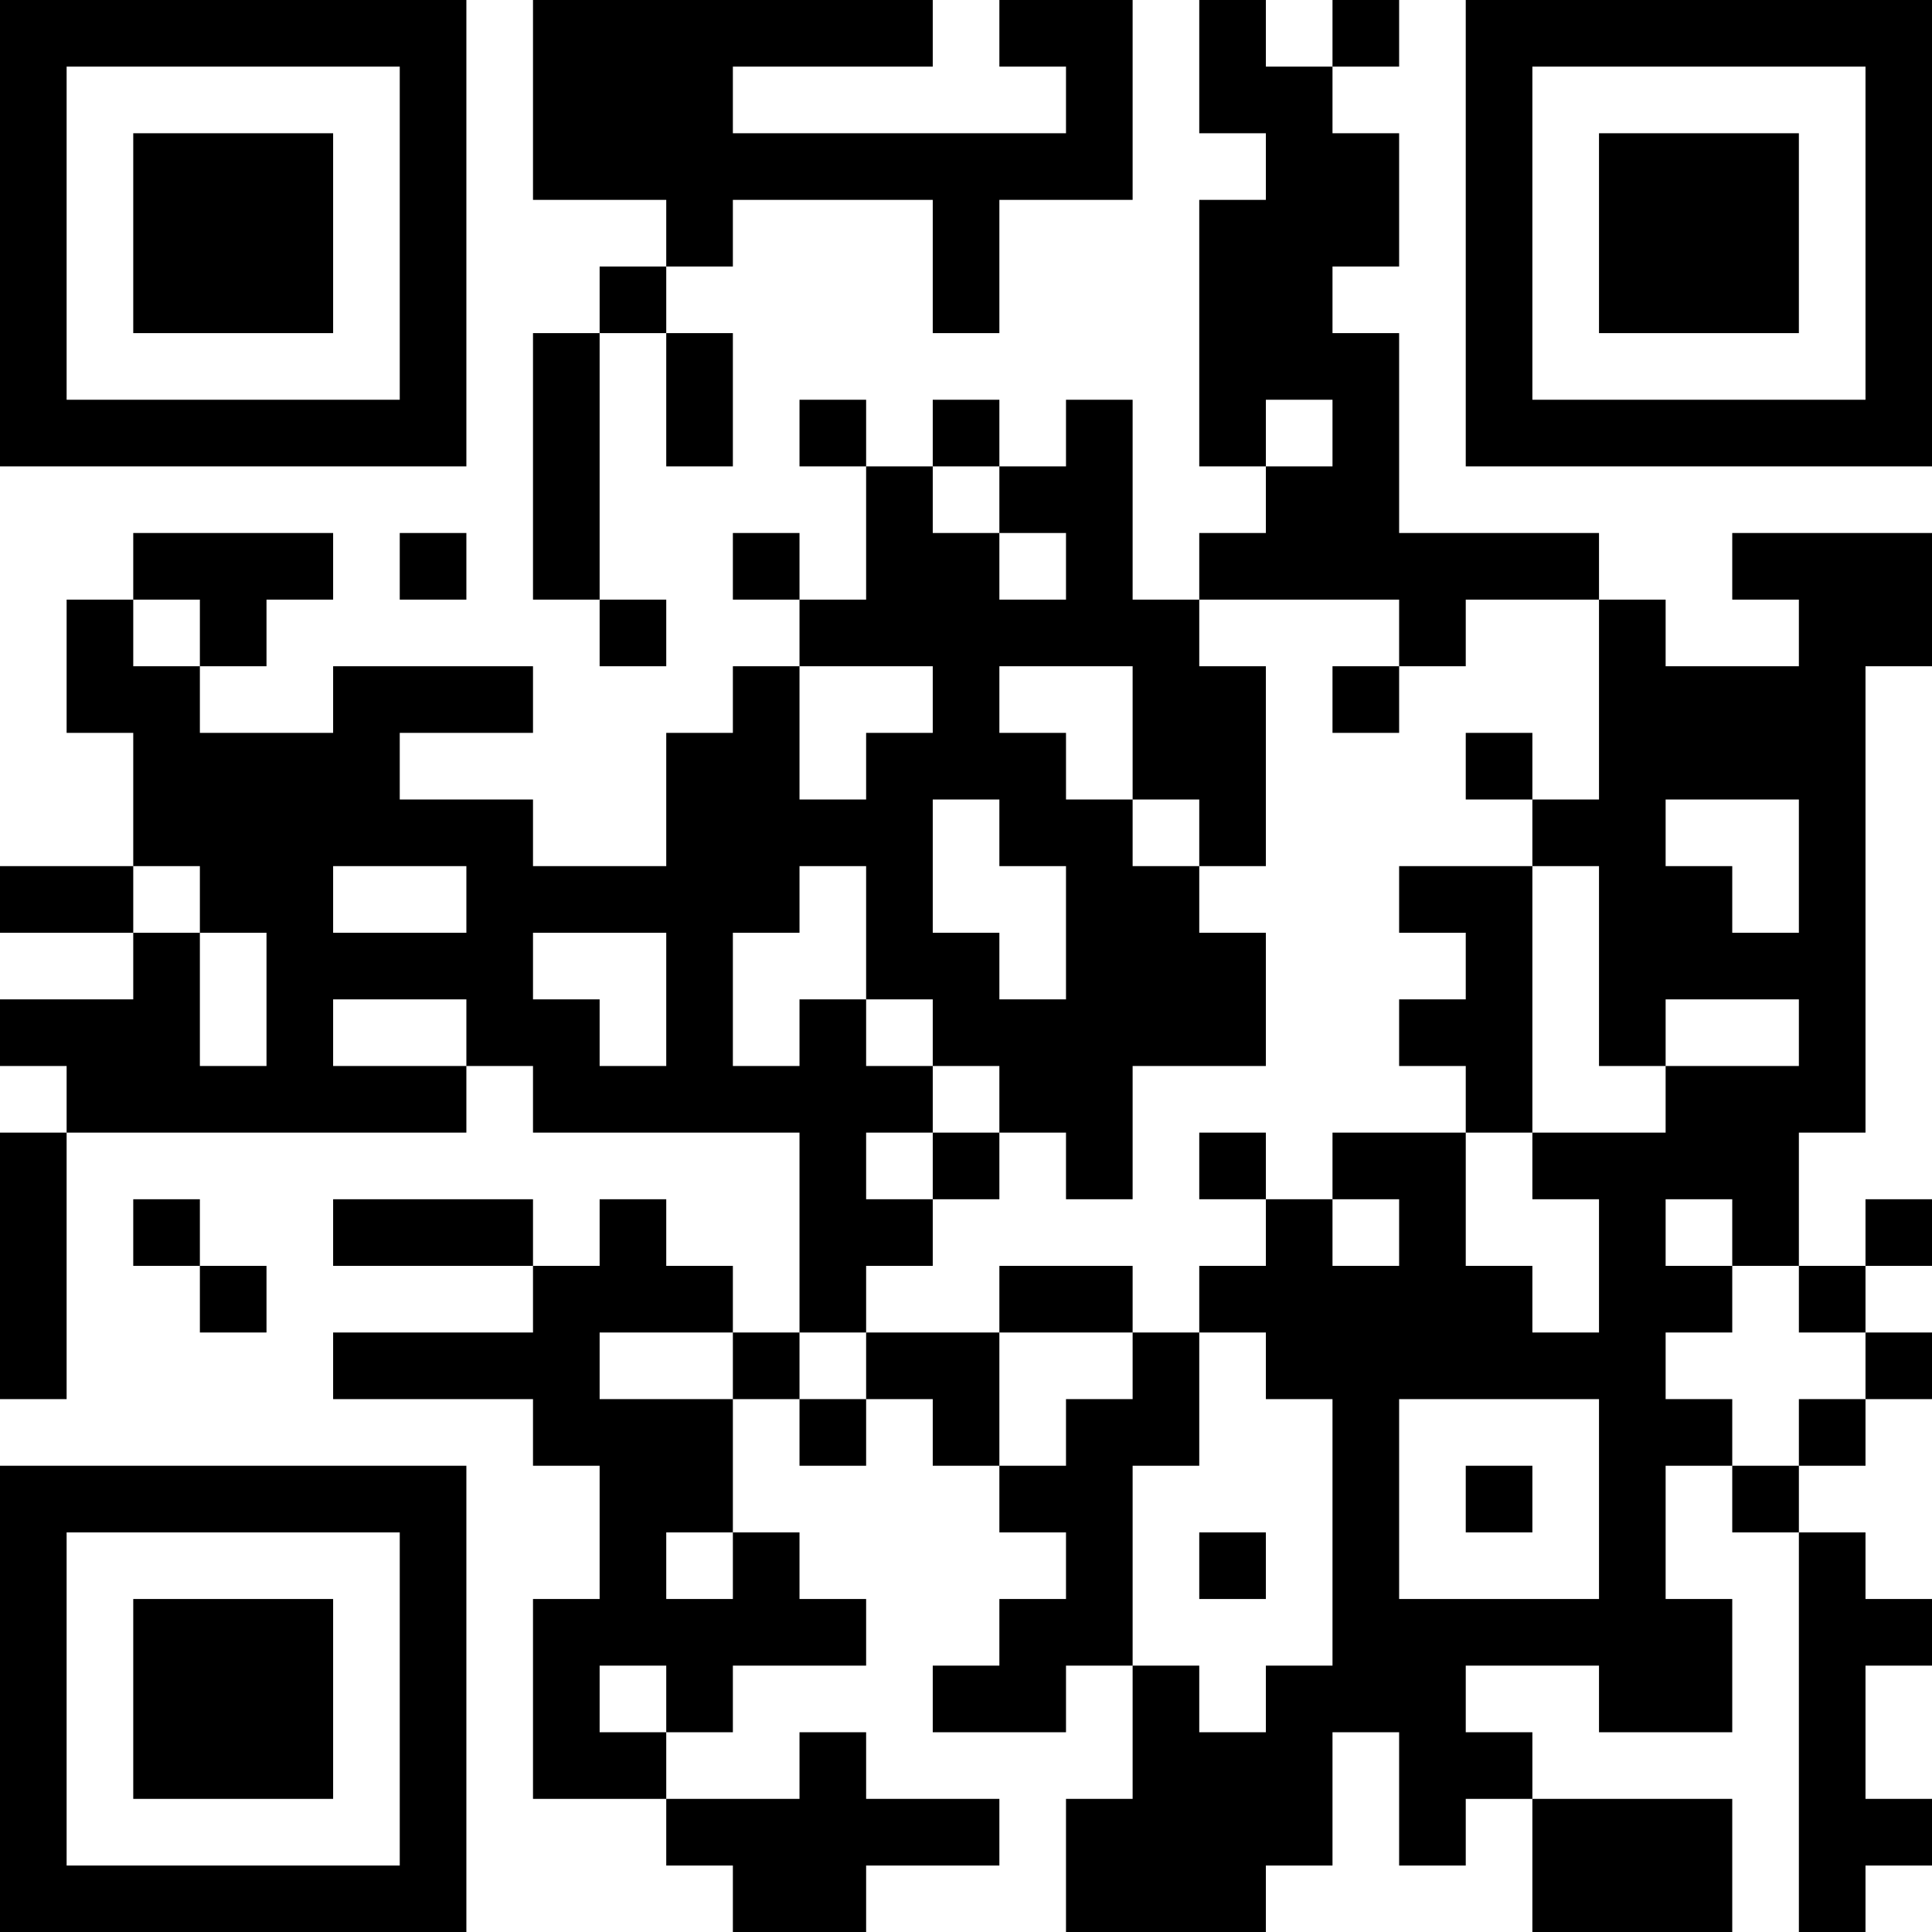 <?xml version="1.0" encoding="UTF-8"?>
<svg xmlns="http://www.w3.org/2000/svg" version="1.1" width="200" height="200" viewBox="0 0 200 200"><rect x="0" y="0" width="200" height="200" fill="#ffffff"/><g transform="scale(6.897)"><g transform="translate(0,0)"><path fill-rule="evenodd" d="M8 0L8 3L10 3L10 4L9 4L9 5L8 5L8 9L9 9L9 10L10 10L10 9L9 9L9 5L10 5L10 7L11 7L11 5L10 5L10 4L11 4L11 3L14 3L14 5L15 5L15 3L17 3L17 0L15 0L15 1L16 1L16 2L11 2L11 1L14 1L14 0ZM18 0L18 2L19 2L19 3L18 3L18 7L19 7L19 8L18 8L18 9L17 9L17 6L16 6L16 7L15 7L15 6L14 6L14 7L13 7L13 6L12 6L12 7L13 7L13 9L12 9L12 8L11 8L11 9L12 9L12 10L11 10L11 11L10 11L10 13L8 13L8 12L6 12L6 11L8 11L8 10L5 10L5 11L3 11L3 10L4 10L4 9L5 9L5 8L2 8L2 9L1 9L1 11L2 11L2 13L0 13L0 14L2 14L2 15L0 15L0 16L1 16L1 17L0 17L0 21L1 21L1 17L7 17L7 16L8 16L8 17L12 17L12 20L11 20L11 19L10 19L10 18L9 18L9 19L8 19L8 18L5 18L5 19L8 19L8 20L5 20L5 21L8 21L8 22L9 22L9 24L8 24L8 27L10 27L10 28L11 28L11 29L13 29L13 28L15 28L15 27L13 27L13 26L12 26L12 27L10 27L10 26L11 26L11 25L13 25L13 24L12 24L12 23L11 23L11 21L12 21L12 22L13 22L13 21L14 21L14 22L15 22L15 23L16 23L16 24L15 24L15 25L14 25L14 26L16 26L16 25L17 25L17 27L16 27L16 29L19 29L19 28L20 28L20 26L21 26L21 28L22 28L22 27L23 27L23 29L26 29L26 27L23 27L23 26L22 26L22 25L24 25L24 26L26 26L26 24L25 24L25 22L26 22L26 23L27 23L27 29L28 29L28 28L29 28L29 27L28 27L28 25L29 25L29 24L28 24L28 23L27 23L27 22L28 22L28 21L29 21L29 20L28 20L28 19L29 19L29 18L28 18L28 19L27 19L27 17L28 17L28 10L29 10L29 8L26 8L26 9L27 9L27 10L25 10L25 9L24 9L24 8L21 8L21 5L20 5L20 4L21 4L21 2L20 2L20 1L21 1L21 0L20 0L20 1L19 1L19 0ZM19 6L19 7L20 7L20 6ZM14 7L14 8L15 8L15 9L16 9L16 8L15 8L15 7ZM6 8L6 9L7 9L7 8ZM2 9L2 10L3 10L3 9ZM18 9L18 10L19 10L19 13L18 13L18 12L17 12L17 10L15 10L15 11L16 11L16 12L17 12L17 13L18 13L18 14L19 14L19 16L17 16L17 18L16 18L16 17L15 17L15 16L14 16L14 15L13 15L13 13L12 13L12 14L11 14L11 16L12 16L12 15L13 15L13 16L14 16L14 17L13 17L13 18L14 18L14 19L13 19L13 20L12 20L12 21L13 21L13 20L15 20L15 22L16 22L16 21L17 21L17 20L18 20L18 22L17 22L17 25L18 25L18 26L19 26L19 25L20 25L20 21L19 21L19 20L18 20L18 19L19 19L19 18L20 18L20 19L21 19L21 18L20 18L20 17L22 17L22 19L23 19L23 20L24 20L24 18L23 18L23 17L25 17L25 16L27 16L27 15L25 15L25 16L24 16L24 13L23 13L23 12L24 12L24 9L22 9L22 10L21 10L21 9ZM12 10L12 12L13 12L13 11L14 11L14 10ZM20 10L20 11L21 11L21 10ZM22 11L22 12L23 12L23 11ZM14 12L14 14L15 14L15 15L16 15L16 13L15 13L15 12ZM25 12L25 13L26 13L26 14L27 14L27 12ZM2 13L2 14L3 14L3 16L4 16L4 14L3 14L3 13ZM5 13L5 14L7 14L7 13ZM21 13L21 14L22 14L22 15L21 15L21 16L22 16L22 17L23 17L23 13ZM8 14L8 15L9 15L9 16L10 16L10 14ZM5 15L5 16L7 16L7 15ZM14 17L14 18L15 18L15 17ZM18 17L18 18L19 18L19 17ZM2 18L2 19L3 19L3 20L4 20L4 19L3 19L3 18ZM25 18L25 19L26 19L26 20L25 20L25 21L26 21L26 22L27 22L27 21L28 21L28 20L27 20L27 19L26 19L26 18ZM15 19L15 20L17 20L17 19ZM9 20L9 21L11 21L11 20ZM21 21L21 24L24 24L24 21ZM22 22L22 23L23 23L23 22ZM10 23L10 24L11 24L11 23ZM18 23L18 24L19 24L19 23ZM9 25L9 26L10 26L10 25ZM0 0L0 7L7 7L7 0ZM1 1L1 6L6 6L6 1ZM2 2L2 5L5 5L5 2ZM22 0L22 7L29 7L29 0ZM23 1L23 6L28 6L28 1ZM24 2L24 5L27 5L27 2ZM0 22L0 29L7 29L7 22ZM1 23L1 28L6 28L6 23ZM2 24L2 27L5 27L5 24Z" fill="#000000"/></g></g></svg>
